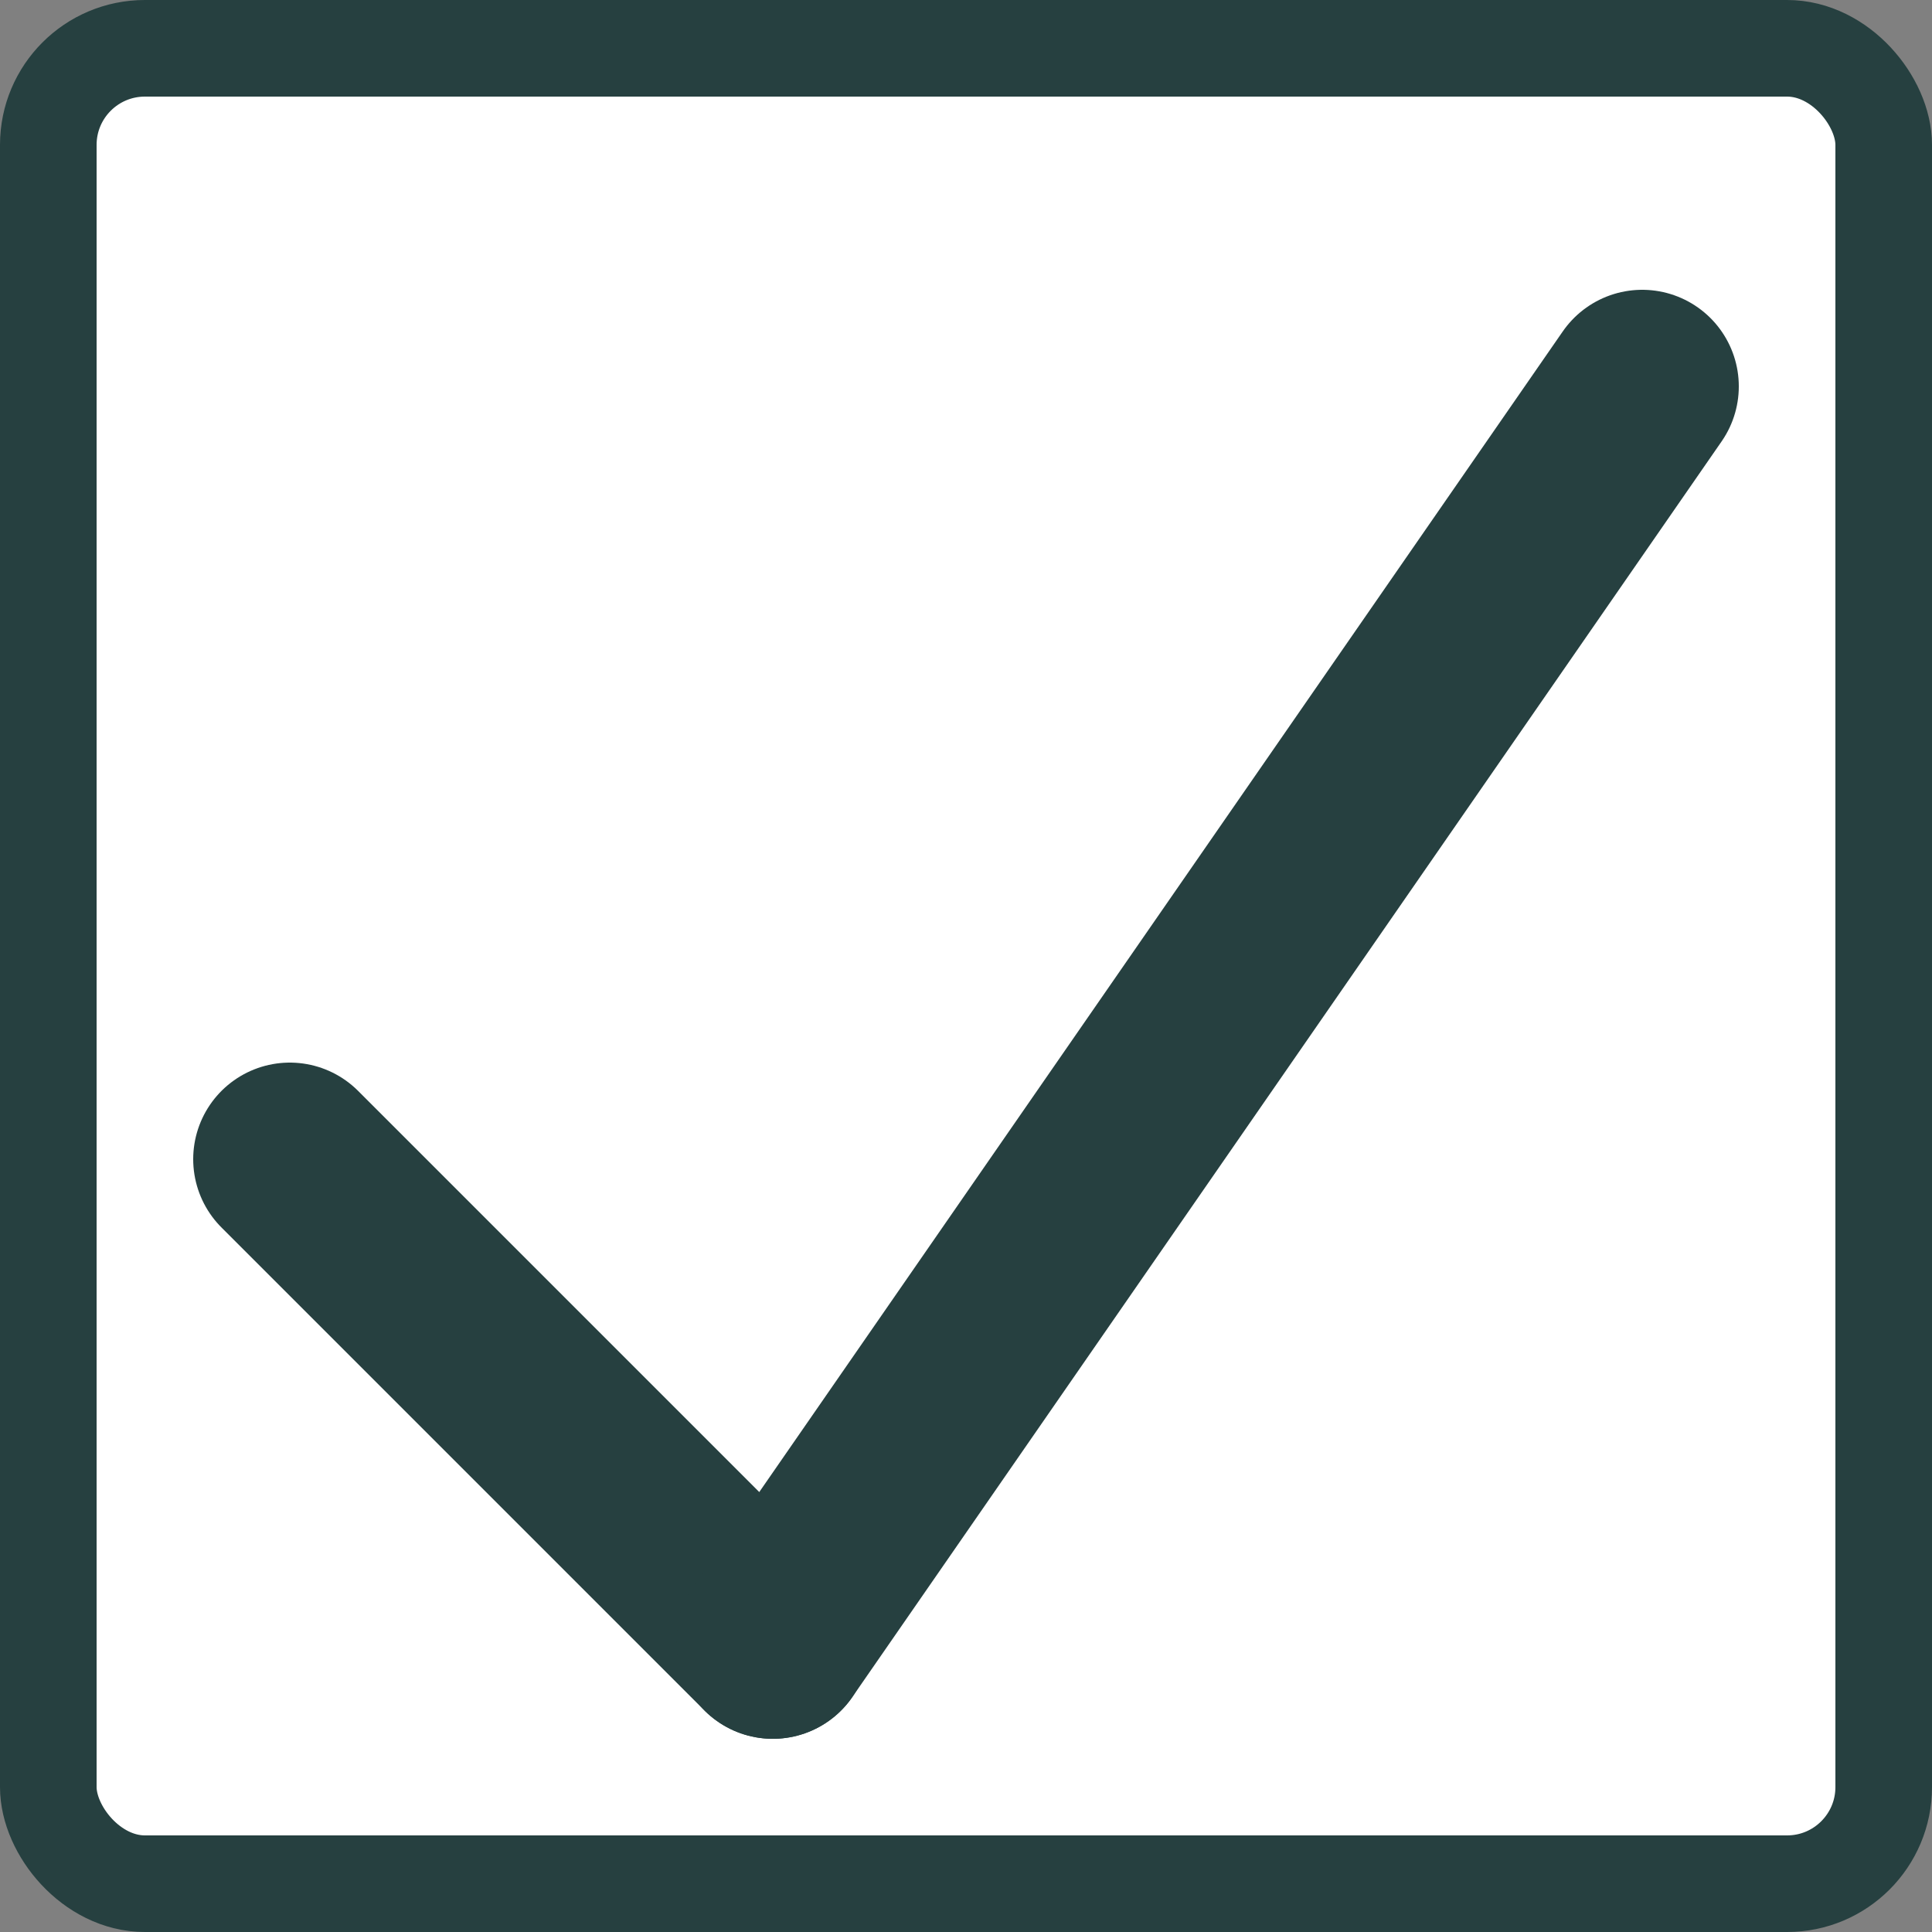 <svg xmlns="http://www.w3.org/2000/svg"
     xmlns:xlink="http://www.w3.org/1999/xlink"
     viewBox="0 0 100 100">
  <rect x="0" y="0" width="100" height="100" fill="#808080" stroke="none"/>
  <rect x="2.5%" y="2.5%" width="95%" height="95%" rx="5%" ry="5%" fill="white" stroke="rgb(38, 64, 64)" stroke-width="5%"/>

  <line x1="15%" y1="60%" x2="40%" y2="85%" stroke="white" stroke-linecap="round" stroke-width="15%" />
  <line x1="40%" y1="85%" x2="85%" y2="20%" stroke="white" stroke-linecap="round" stroke-width="15%" />
  <line x1="15%" y1="60%" x2="40%" y2="85%" stroke="rgb(38, 64, 64)" stroke-linecap="round" stroke-width="10%" />
  <line x1="40%" y1="85%" x2="85%" y2="20%" stroke="rgb(38, 64, 64)" stroke-linecap="round" stroke-width="10%" />
</svg>
